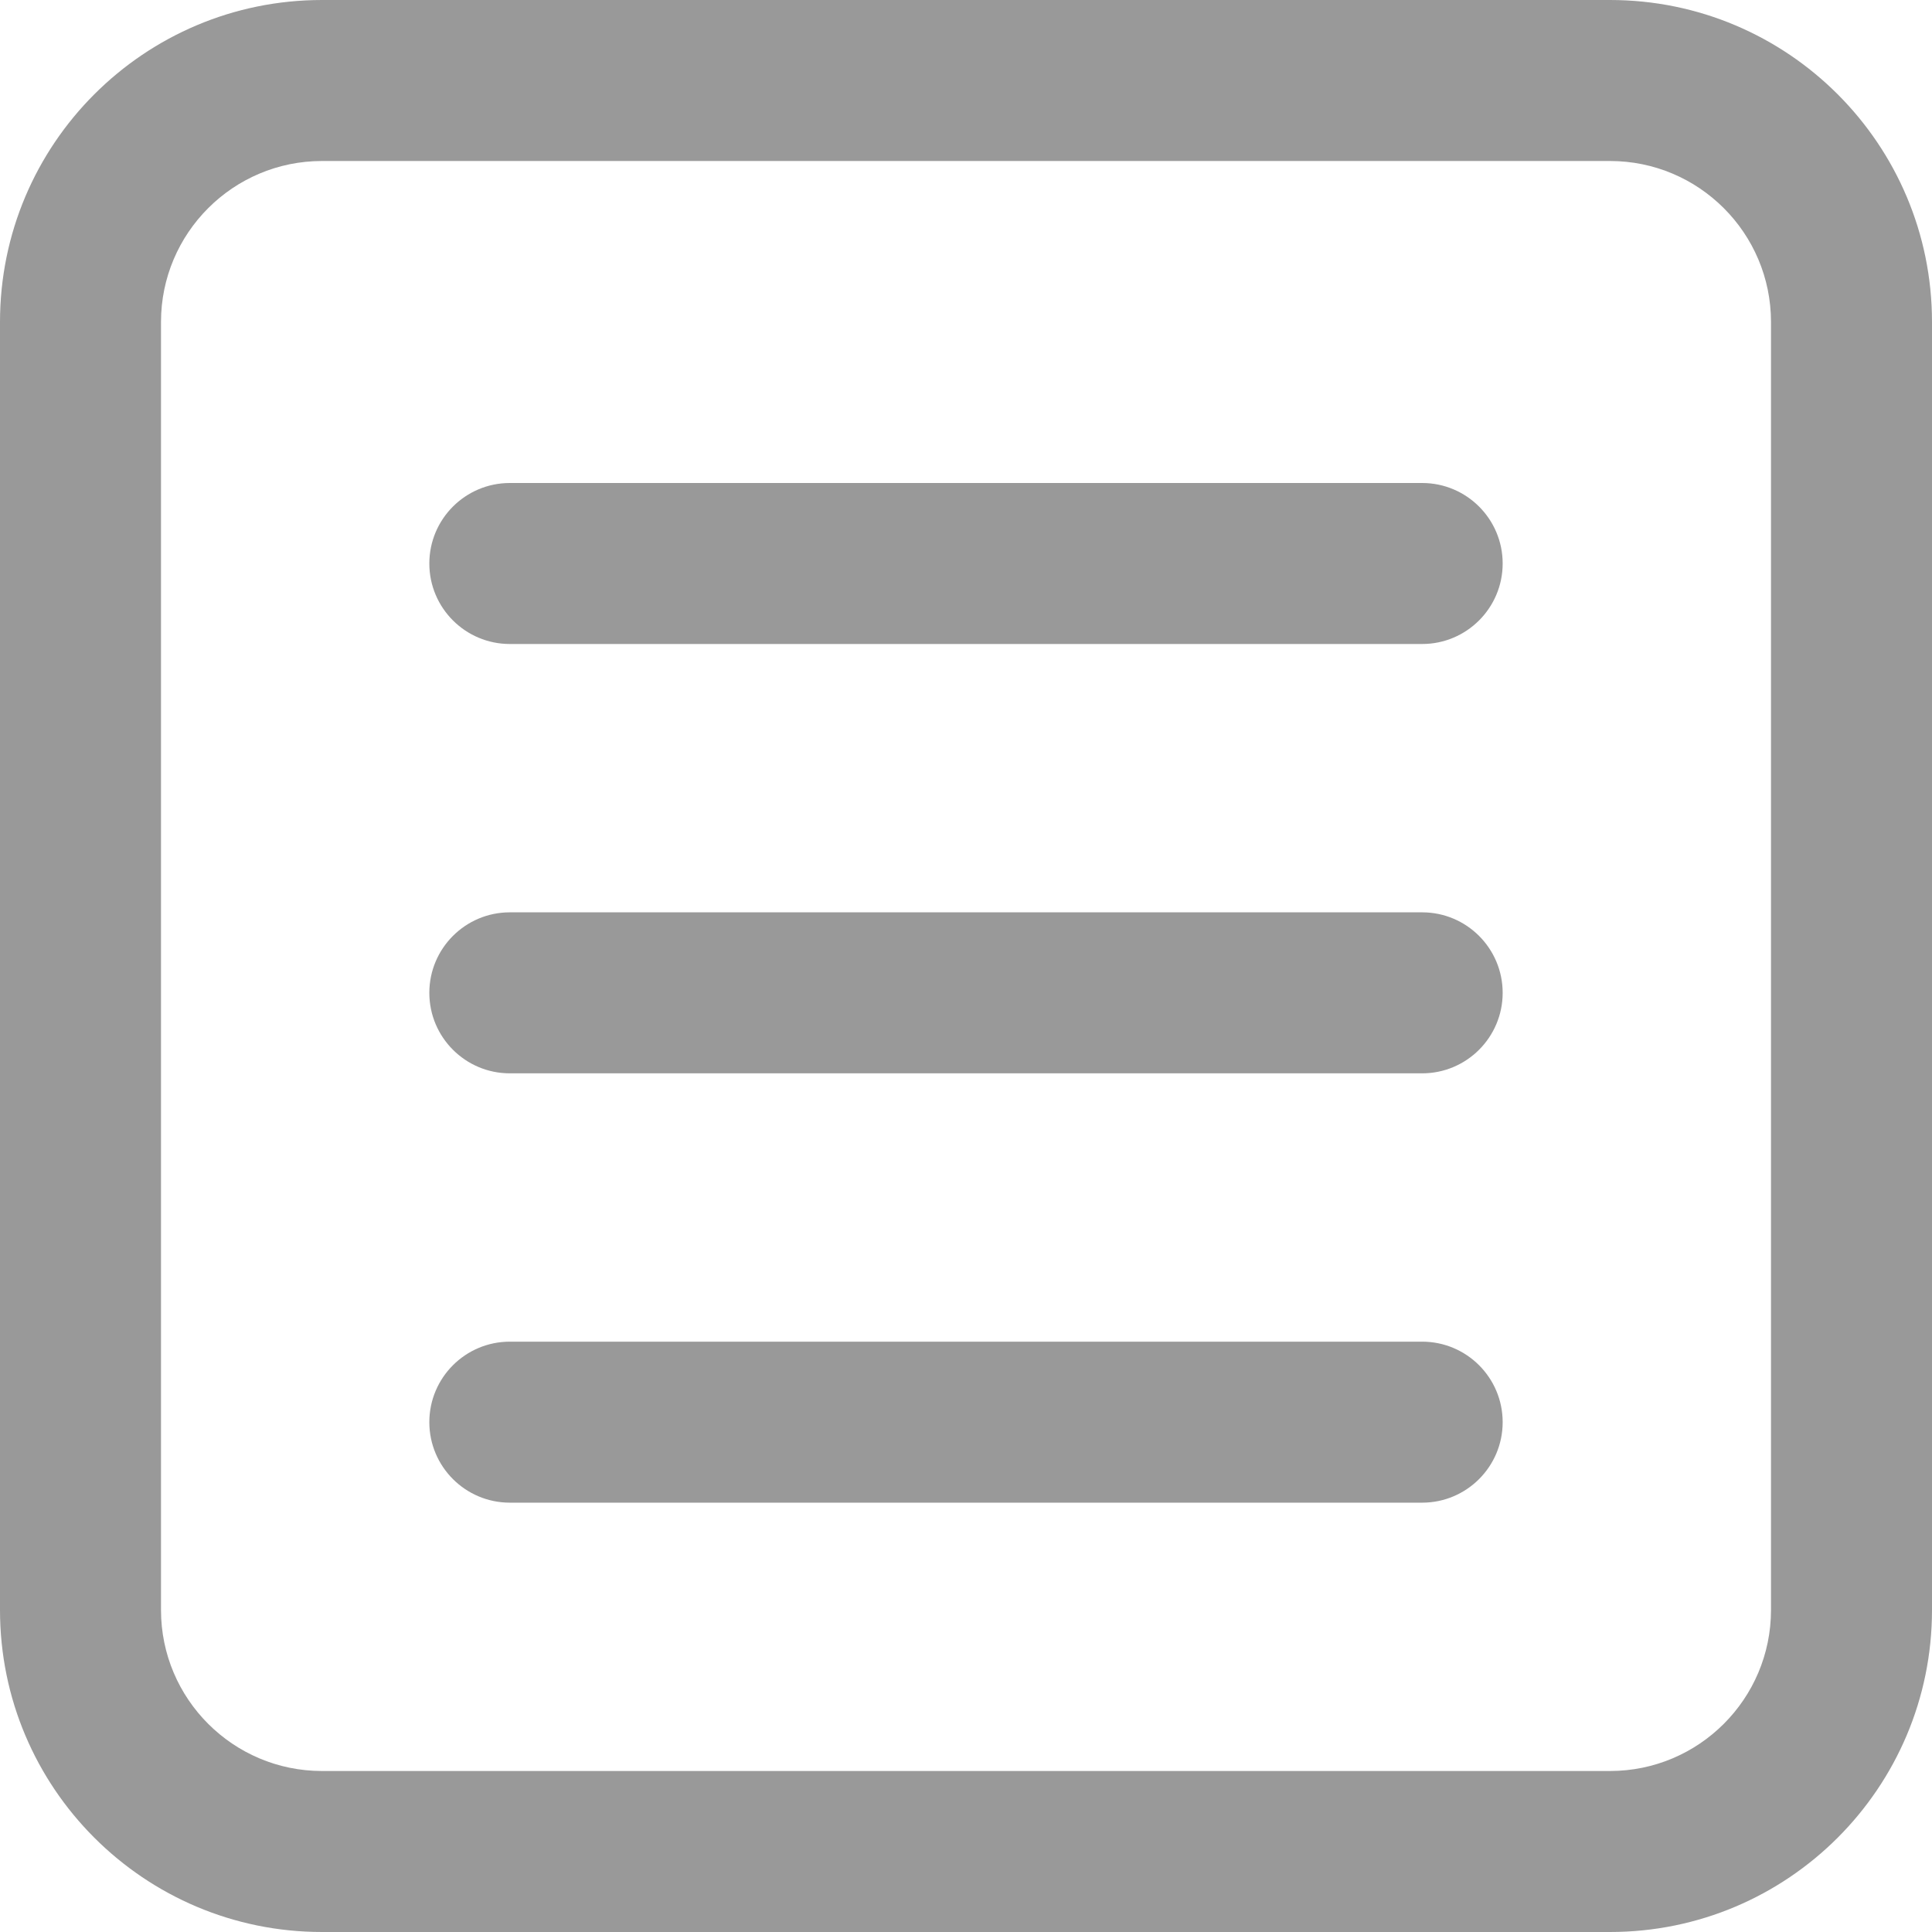 <svg width="18" height="18" viewBox="0 0 18 18" fill="none" xmlns="http://www.w3.org/2000/svg">
<path fill-rule="evenodd" clip-rule="evenodd" d="M3 1.5H15C15.828 1.5 16.5 2.172 16.5 3V15C16.5 15.828 15.828 16.5 15 16.5H3C2.172 16.5 1.5 15.828 1.5 15V3C1.5 2.172 2.172 1.5 3 1.5ZM0 3C0 1.343 1.343 0 3 0H15C16.657 0 18 1.343 18 3V15C18 16.657 16.657 18 15 18H3C1.343 18 0 16.657 0 15V3ZM4.75 4.5C4.336 4.5 4 4.836 4 5.25C4 5.664 4.336 6 4.75 6H13.25C13.664 6 14 5.664 14 5.25C14 4.836 13.664 4.5 13.25 4.5H4.75ZM4 9.25C4 8.836 4.336 8.5 4.75 8.5H13.25C13.664 8.5 14 8.836 14 9.25C14 9.664 13.664 10 13.25 10H4.75C4.336 10 4 9.664 4 9.25ZM4.75 12.5C4.336 12.5 4 12.836 4 13.25C4 13.664 4.336 14 4.75 14H13.25C13.664 14 14 13.664 14 13.25C14 12.836 13.664 12.5 13.25 12.5H4.75Z" fill="#999999"/>
</svg>
